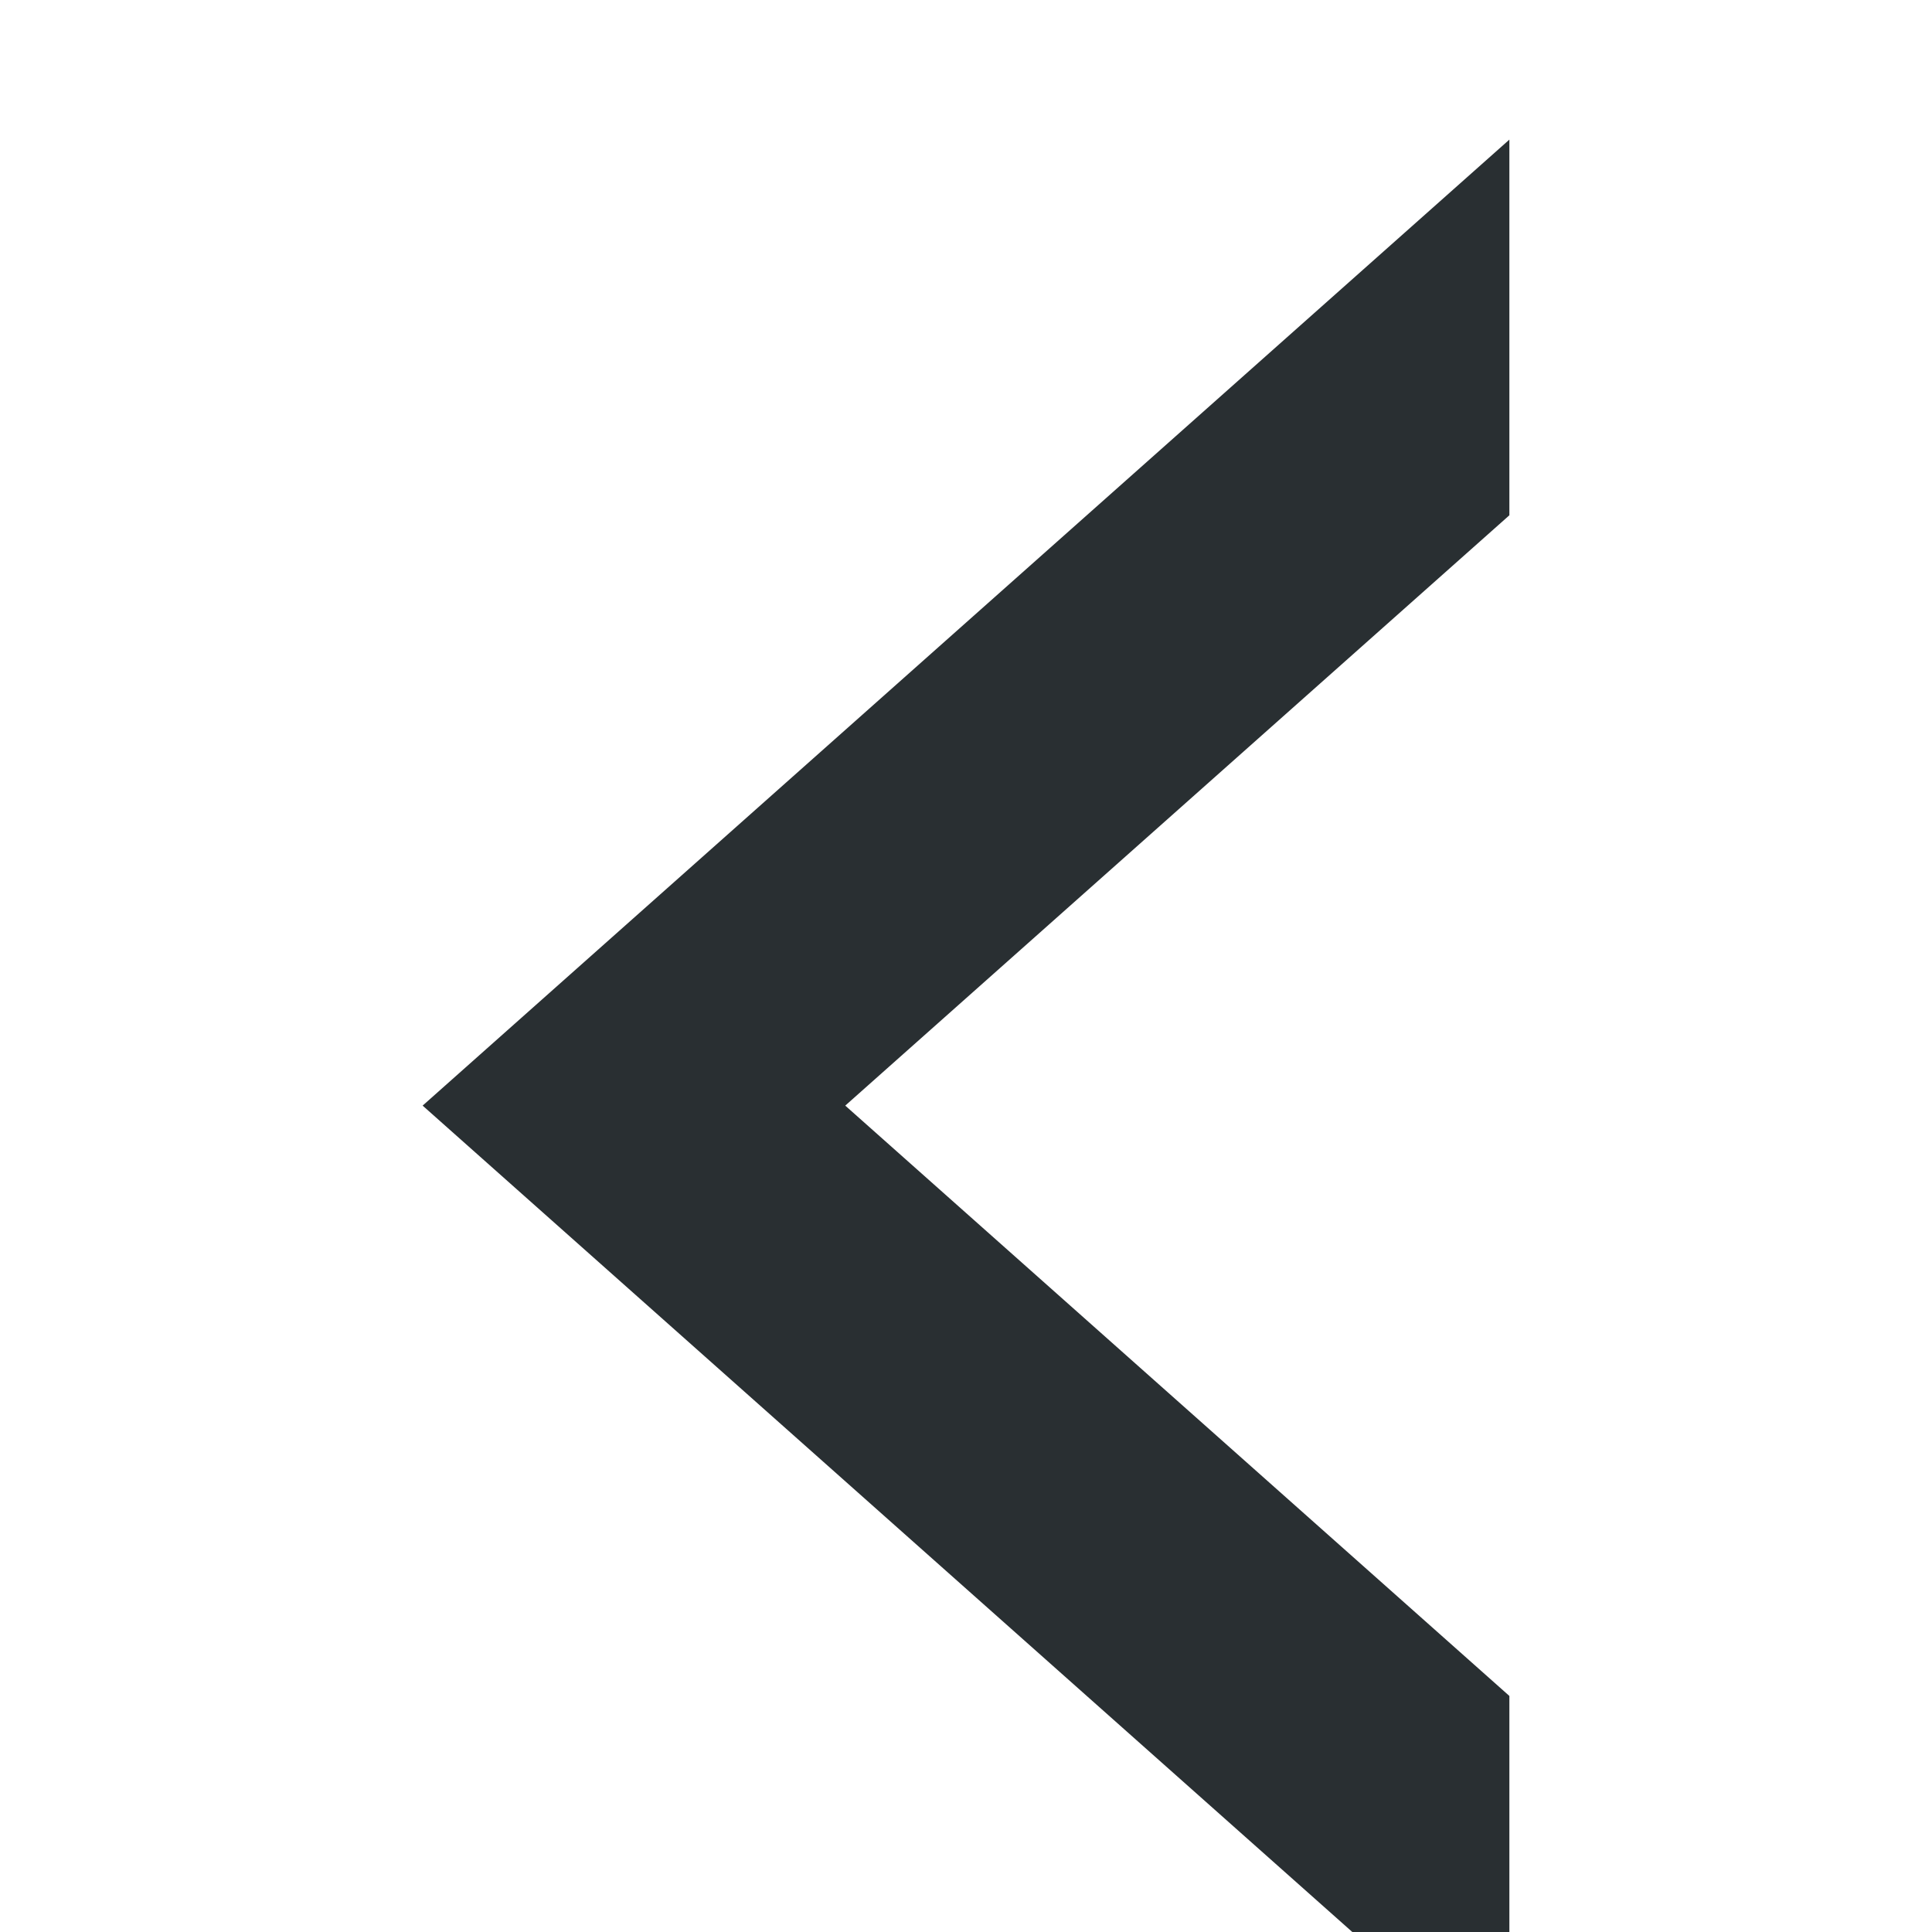 <svg aria-hidden="true" width="16px" height="16px" viewBox="0 0 128 128" version="1.1" xmlns="http://www.w3.org/2000/svg" xmlns:xlink="http://www.w3.org/1999/xlink" class="arrow arrow--left">
  <title>arrow-left</title>
  <path d="M93.861,100 L118.75,100 L54.75,28 L-9.25,100 L15.639,100 L54.75,56 L93.861,100 Z" transform="translate(64, 64) rotate(270) translate(-64, -64) " fill="#292F32"></path>
</svg>
